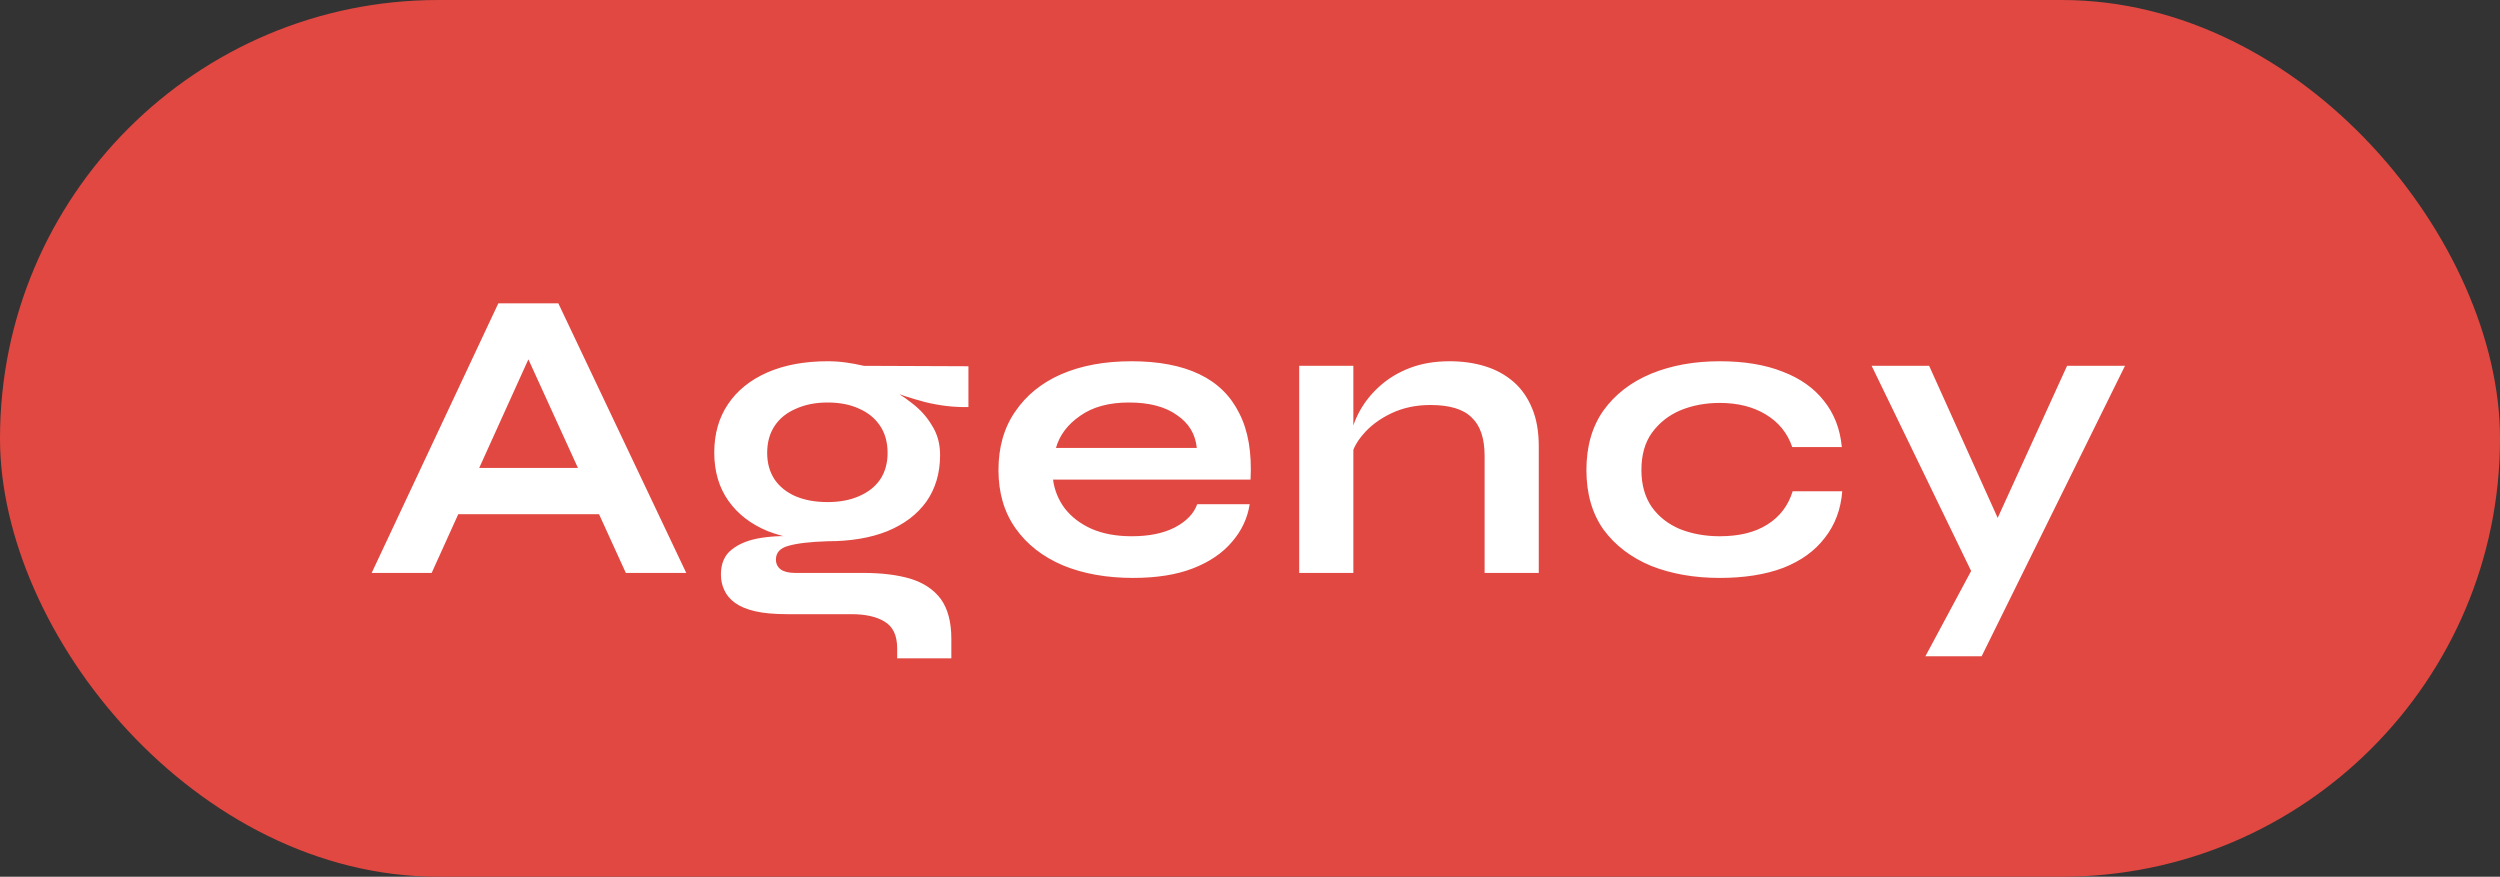 <svg width="288" height="101" viewBox="0 0 288 101" fill="none" xmlns="http://www.w3.org/2000/svg">
<rect x="0" y="0" width="288" height="101" fill="#333333" stroke="none"/>
<rect width="288" height="101" rx="50.5" fill="#E14841"/>
<path d="M50.544 59.232V53.904H71.088V59.232H50.544ZM42.816 66L57.408 34.944H64.32L79.056 66H72.096L59.328 38.016H62.4L49.728 66H42.816ZM95.338 62.352C92.746 62.352 90.458 61.968 88.474 61.2C86.522 60.4 85.002 59.232 83.914 57.696C82.826 56.16 82.282 54.304 82.282 52.128C82.282 49.984 82.81 48.128 83.866 46.56C84.922 44.992 86.426 43.776 88.378 42.912C90.362 42.048 92.682 41.616 95.338 41.616C96.074 41.616 96.778 41.664 97.45 41.76C98.154 41.856 98.842 41.984 99.514 42.144L111.562 42.192V46.896C109.93 46.928 108.266 46.736 106.57 46.32C104.906 45.872 103.434 45.392 102.154 44.88L102.01 44.544C103.098 45.056 104.122 45.696 105.082 46.464C106.042 47.2 106.81 48.064 107.386 49.056C107.994 50.016 108.298 51.136 108.298 52.416C108.298 54.496 107.77 56.288 106.714 57.792C105.658 59.264 104.154 60.4 102.202 61.2C100.282 61.968 97.994 62.352 95.338 62.352ZM103.354 75.84V74.688C103.354 73.216 102.874 72.192 101.914 71.616C100.986 71.04 99.706 70.752 98.074 70.752H90.634C89.194 70.752 87.978 70.64 86.986 70.416C86.026 70.192 85.258 69.872 84.682 69.456C84.106 69.04 83.69 68.544 83.434 67.968C83.178 67.424 83.05 66.832 83.05 66.192C83.05 64.912 83.466 63.952 84.298 63.312C85.13 62.64 86.25 62.192 87.658 61.968C89.066 61.744 90.618 61.696 92.314 61.824L95.338 62.352C93.322 62.416 91.818 62.592 90.826 62.88C89.866 63.136 89.386 63.664 89.386 64.464C89.386 64.944 89.578 65.328 89.962 65.616C90.346 65.872 90.89 66 91.594 66H99.418C101.562 66 103.386 66.224 104.89 66.672C106.426 67.152 107.594 67.936 108.394 69.024C109.194 70.144 109.594 71.664 109.594 73.584V75.84H103.354ZM95.338 57.84C96.714 57.84 97.914 57.616 98.938 57.168C99.994 56.72 100.81 56.08 101.386 55.248C101.962 54.384 102.25 53.36 102.25 52.176C102.25 50.96 101.962 49.92 101.386 49.056C100.81 48.192 100.01 47.536 98.986 47.088C97.962 46.608 96.746 46.368 95.338 46.368C93.962 46.368 92.746 46.608 91.69 47.088C90.634 47.536 89.818 48.192 89.242 49.056C88.666 49.92 88.378 50.96 88.378 52.176C88.378 53.36 88.666 54.384 89.242 55.248C89.818 56.08 90.618 56.72 91.642 57.168C92.698 57.616 93.93 57.84 95.338 57.84ZM137.919 58.08H143.967C143.711 59.712 143.023 61.168 141.903 62.448C140.815 63.728 139.327 64.736 137.439 65.472C135.551 66.208 133.247 66.576 130.527 66.576C127.487 66.576 124.799 66.096 122.463 65.136C120.127 64.144 118.303 62.72 116.991 60.864C115.679 59.008 115.023 56.768 115.023 54.144C115.023 51.52 115.663 49.28 116.943 47.424C118.223 45.536 119.999 44.096 122.271 43.104C124.575 42.112 127.263 41.616 130.335 41.616C133.471 41.616 136.079 42.112 138.159 43.104C140.239 44.096 141.775 45.6 142.767 47.616C143.791 49.6 144.223 52.144 144.063 55.248H121.311C121.471 56.464 121.919 57.568 122.655 58.56C123.423 59.552 124.447 60.336 125.727 60.912C127.039 61.488 128.591 61.776 130.383 61.776C132.367 61.776 134.015 61.44 135.327 60.768C136.671 60.064 137.535 59.168 137.919 58.08ZM130.047 46.368C127.743 46.368 125.871 46.88 124.431 47.904C122.991 48.896 122.063 50.128 121.647 51.6H137.871C137.711 50 136.943 48.736 135.567 47.808C134.223 46.848 132.383 46.368 130.047 46.368ZM149.666 42.144H155.906V66H149.666V42.144ZM166.994 41.616C168.466 41.616 169.826 41.808 171.074 42.192C172.322 42.576 173.41 43.168 174.338 43.968C175.266 44.768 175.986 45.792 176.498 47.04C177.01 48.256 177.266 49.712 177.266 51.408V66H171.026V52.512C171.026 50.496 170.53 49.024 169.538 48.096C168.578 47.136 166.994 46.656 164.786 46.656C163.122 46.656 161.618 46.976 160.274 47.616C158.93 48.256 157.842 49.072 157.01 50.064C156.178 51.024 155.698 52.032 155.57 53.088L155.522 50.64C155.682 49.52 156.05 48.432 156.626 47.376C157.202 46.32 157.97 45.36 158.93 44.496C159.922 43.6 161.09 42.896 162.434 42.384C163.778 41.872 165.298 41.616 166.994 41.616ZM212.227 56.592C212.067 58.672 211.395 60.464 210.211 61.968C209.059 63.472 207.459 64.624 205.411 65.424C203.363 66.192 200.931 66.576 198.115 66.576C195.171 66.576 192.531 66.112 190.195 65.184C187.891 64.224 186.067 62.832 184.723 61.008C183.411 59.152 182.755 56.864 182.755 54.144C182.755 51.424 183.411 49.136 184.723 47.28C186.067 45.424 187.891 44.016 190.195 43.056C192.531 42.096 195.171 41.616 198.115 41.616C200.931 41.616 203.347 42.016 205.363 42.816C207.379 43.584 208.963 44.704 210.115 46.176C211.299 47.648 211.987 49.424 212.179 51.504H206.467C205.923 49.904 204.915 48.656 203.443 47.76C201.971 46.864 200.195 46.416 198.115 46.416C196.451 46.416 194.931 46.704 193.555 47.28C192.211 47.856 191.123 48.72 190.291 49.872C189.491 50.992 189.091 52.416 189.091 54.144C189.091 55.84 189.491 57.264 190.291 58.416C191.091 59.536 192.179 60.384 193.555 60.96C194.931 61.504 196.451 61.776 198.115 61.776C200.355 61.776 202.179 61.328 203.587 60.432C205.027 59.536 206.003 58.256 206.515 56.592H212.227ZM215.614 42.144H222.238L232.558 65.04L227.182 66L215.614 42.144ZM244.798 42.144L228.286 75.6H221.806L228.862 62.448L238.126 42.144H244.798Z" fill="white"/>
</svg>
